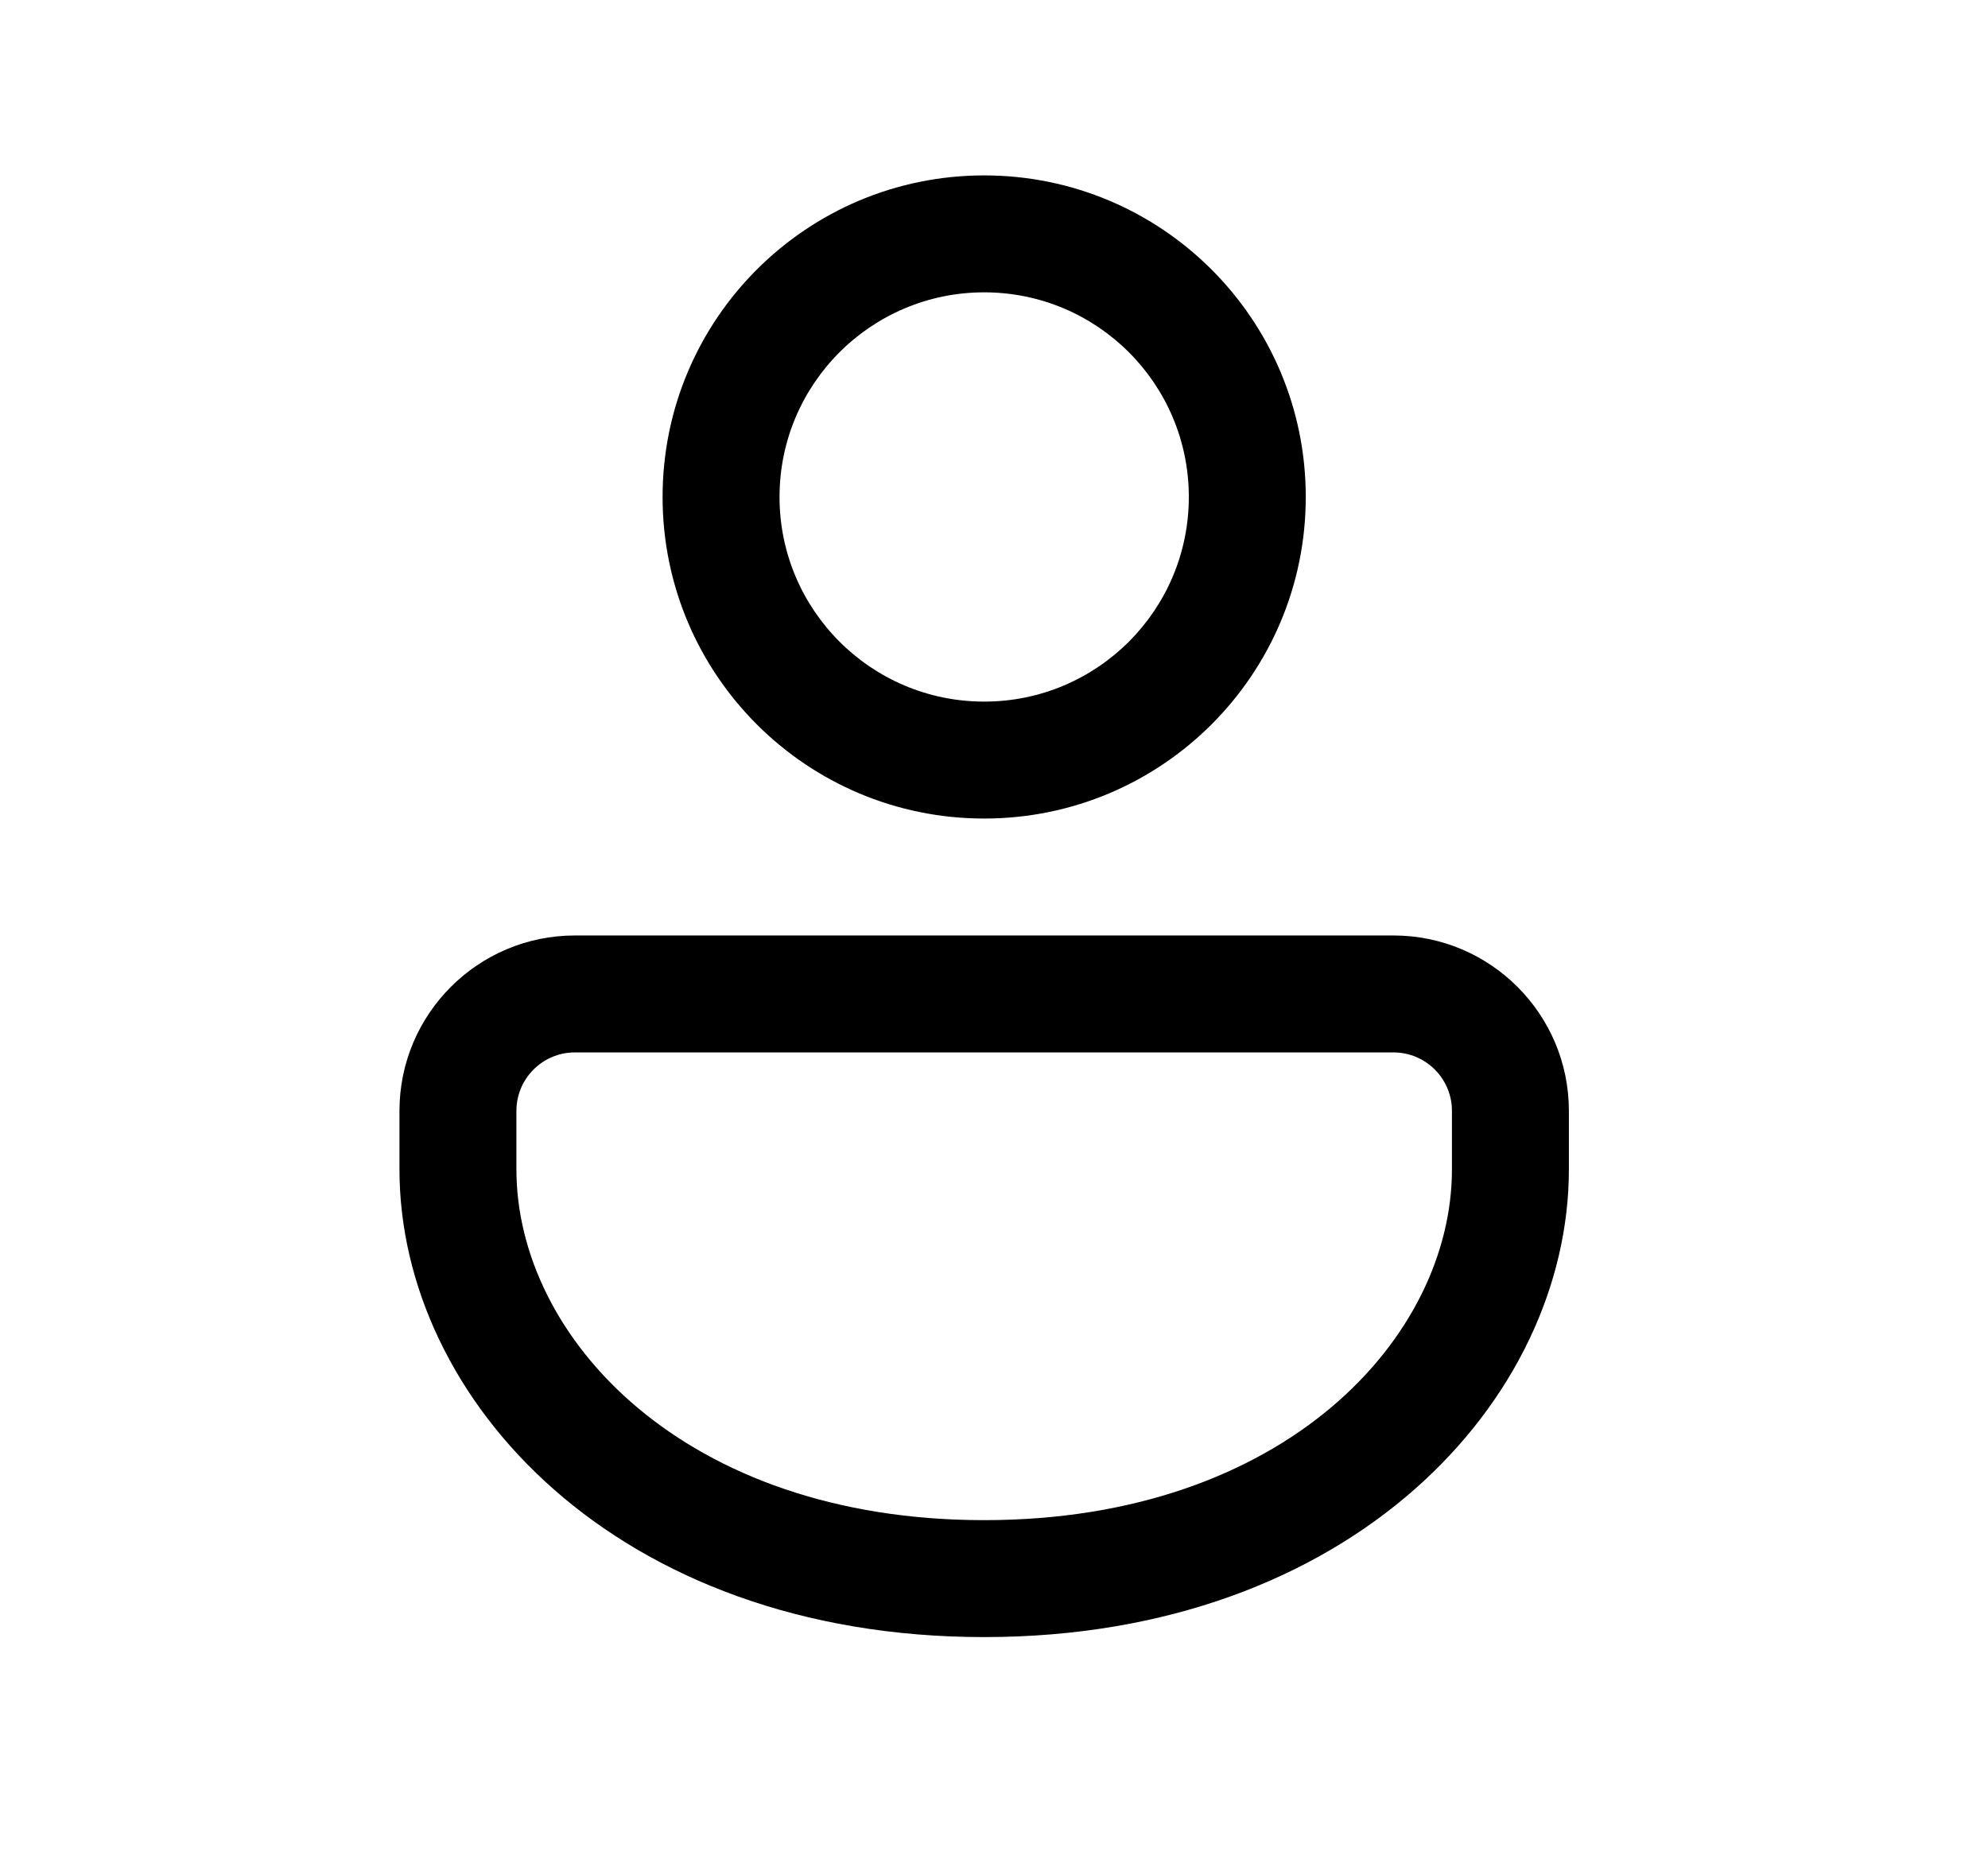 <svg xmlns="http://www.w3.org/2000/svg" viewBox="0 0 17 16" fill="none"><path d="M11.916 8C12.744 8 13.416 8.672 13.416 9.5V10C13.416 11.971 11.556 14 8.416 14C5.276 14 3.416 11.971 3.416 10V9.5C3.416 8.672 4.088 8 4.916 8H11.916ZM11.916 9H4.916C4.64 9 4.416 9.224 4.416 9.5V10C4.416 11.438 5.848 13 8.416 13C10.984 13 12.416 11.438 12.416 10V9.5C12.416 9.224 12.192 9 11.916 9ZM8.416 1.5C9.935 1.5 11.166 2.731 11.166 4.25C11.166 5.769 9.935 7 8.416 7C6.897 7 5.666 5.769 5.666 4.25C5.666 2.731 6.897 1.5 8.416 1.5ZM8.416 2.5C7.45 2.5 6.666 3.284 6.666 4.25C6.666 5.216 7.45 6 8.416 6C9.383 6 10.166 5.216 10.166 4.25C10.166 3.284 9.383 2.5 8.416 2.5Z" fill="currentColor"/></svg>